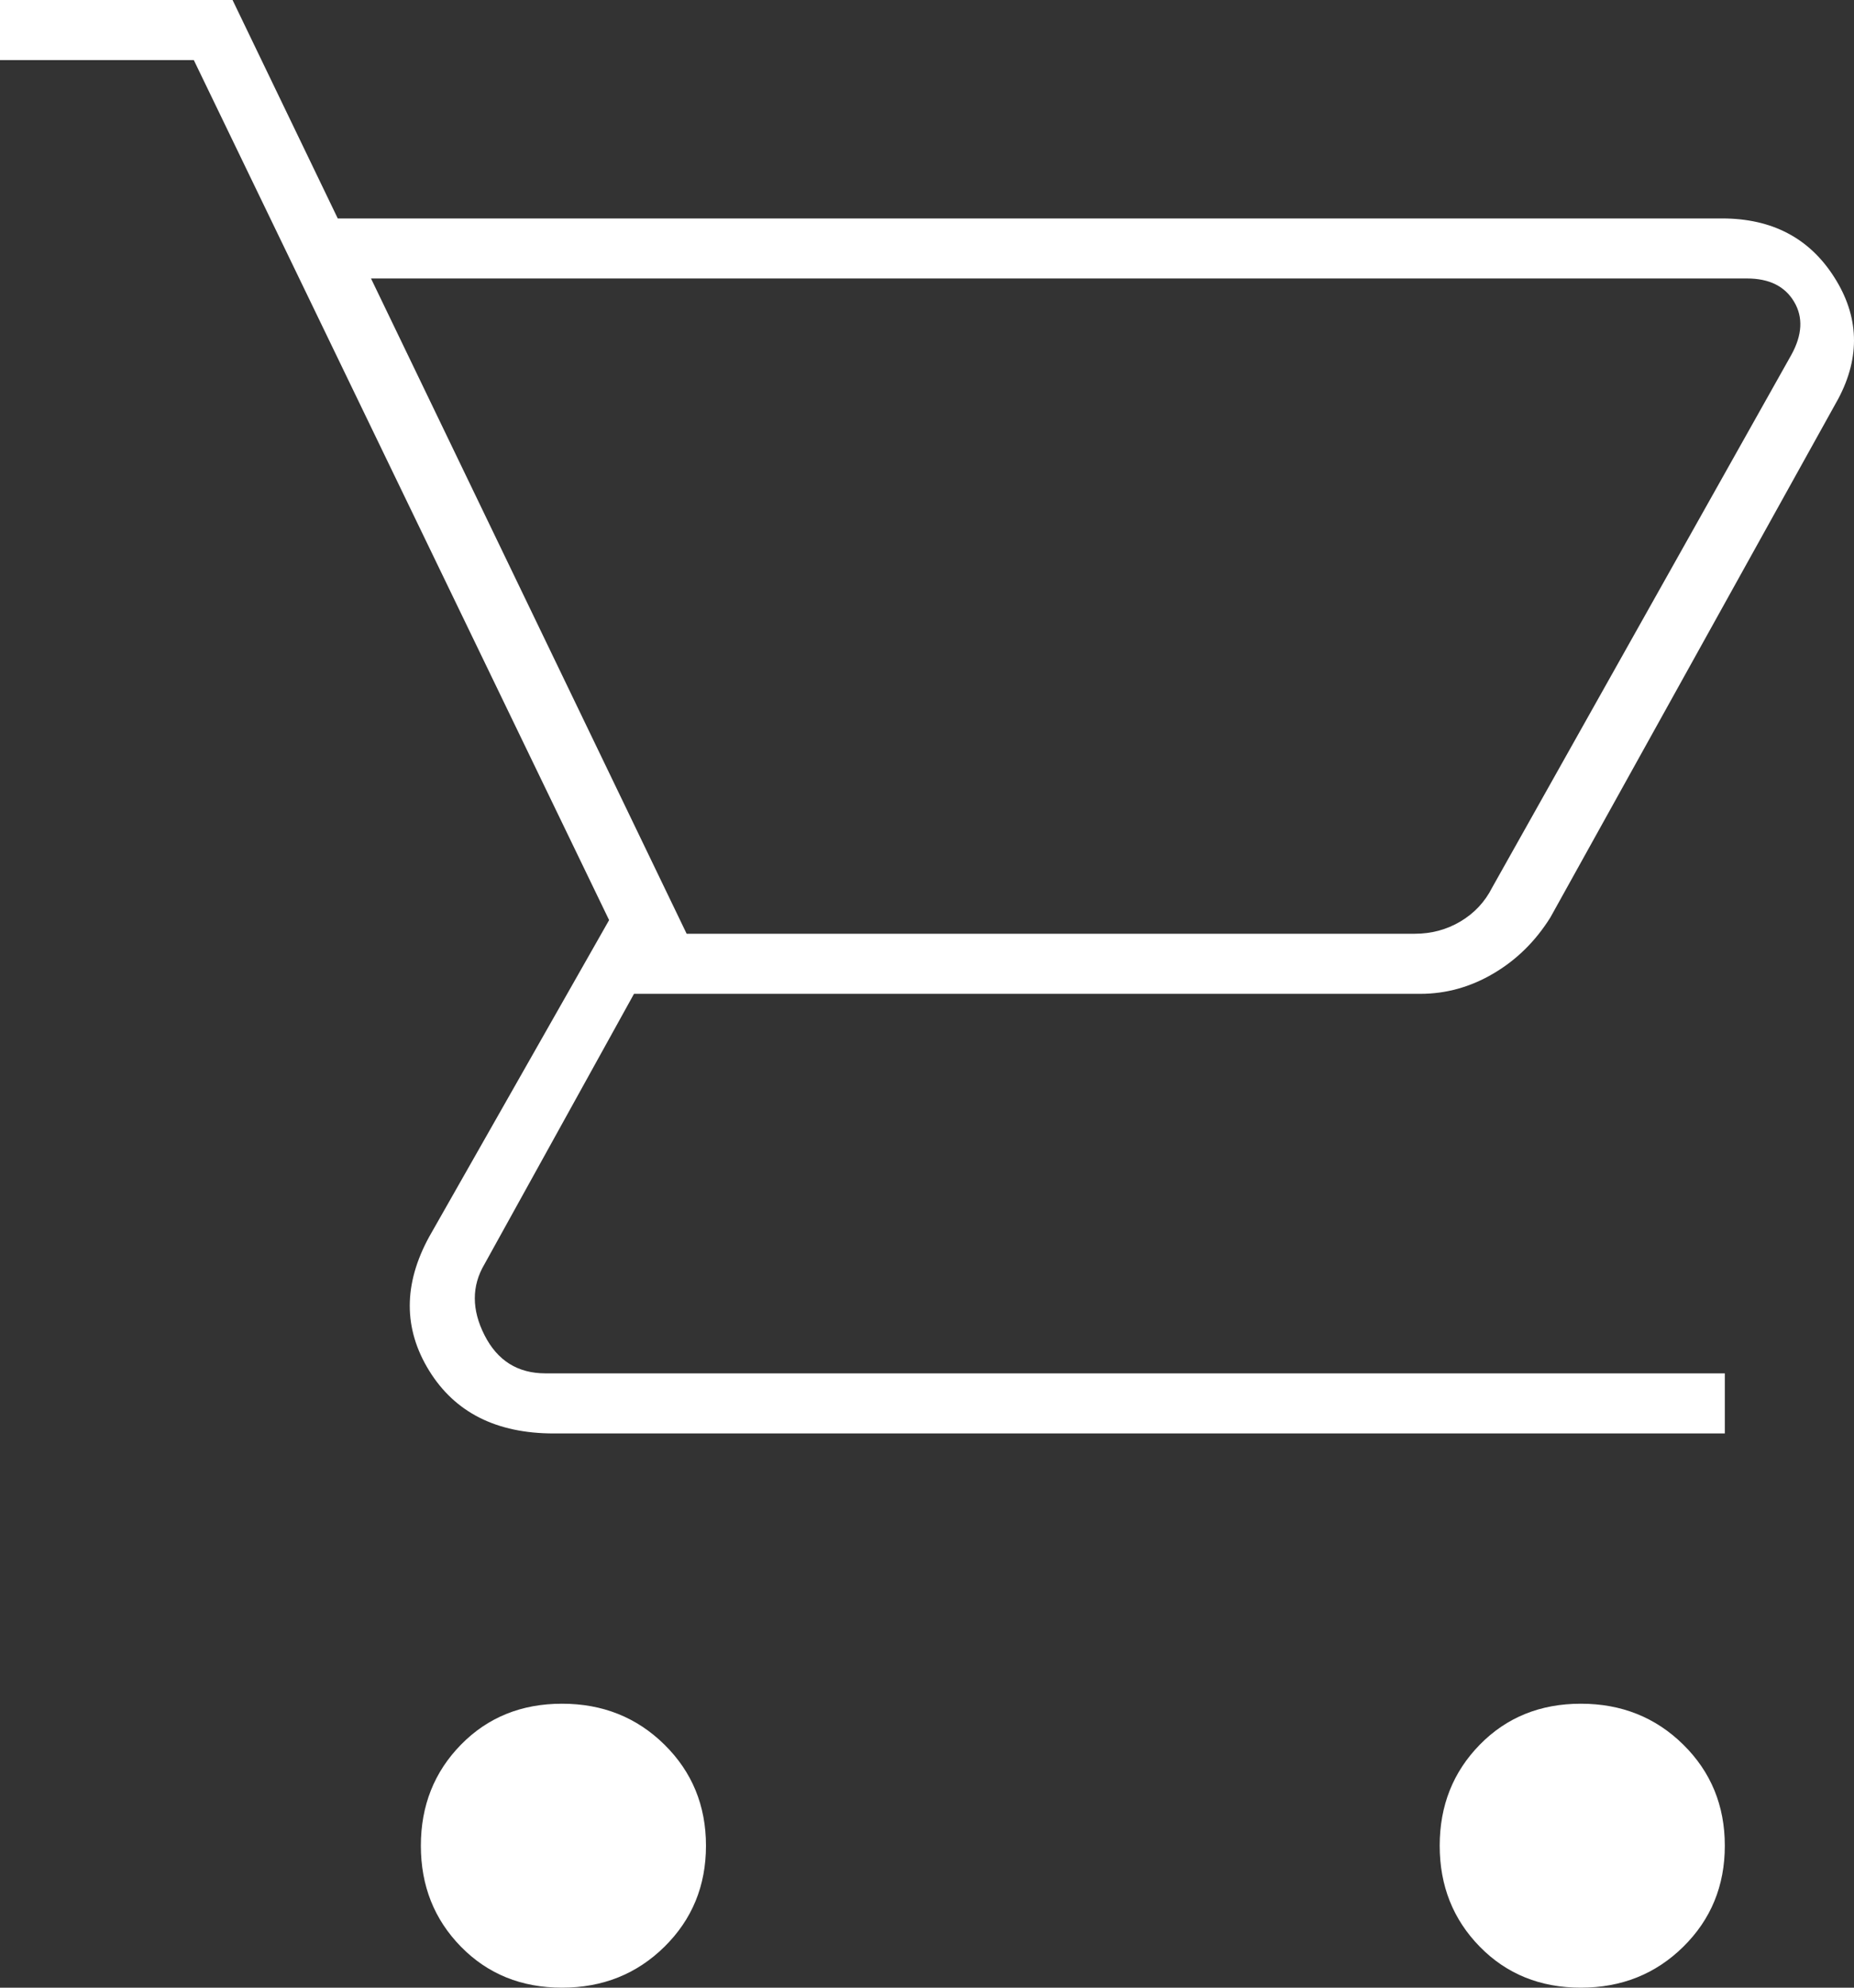 <svg width="28" height="30" viewBox="0 0 28 30" fill="none" xmlns="http://www.w3.org/2000/svg">
<rect x="0" y="0" width="28" height="30" fill="#333333" stroke="none"/>
<path d="M8.488 30C7.875 30 7.366 29.794 6.962 29.382C6.558 28.97 6.356 28.462 6.356 27.857C6.356 27.253 6.558 26.744 6.962 26.332C7.366 25.92 7.875 25.714 8.488 25.714C9.101 25.714 9.617 25.92 10.035 26.332C10.453 26.744 10.662 27.253 10.662 27.857C10.662 28.462 10.453 28.97 10.035 29.382C9.617 29.794 9.101 30 8.488 30ZM23.875 30C23.262 30 22.753 29.794 22.349 29.382C21.945 28.97 21.743 28.462 21.743 27.857C21.743 27.253 21.945 26.744 22.349 26.332C22.753 25.92 23.262 25.714 23.875 25.714C24.488 25.714 25.004 25.92 25.422 26.332C25.84 26.744 26.049 27.253 26.049 27.857C26.049 28.462 25.84 28.97 25.422 29.382C25.004 29.794 24.488 30 23.875 30ZM5.603 4.203L10.37 14.093H21.366C21.617 14.093 21.847 14.032 22.056 13.908C22.265 13.784 22.426 13.613 22.537 13.393L27.053 5.357C27.22 5.055 27.234 4.787 27.095 4.554C26.956 4.32 26.719 4.203 26.384 4.203H5.603ZM5.101 3.297H26.008C26.76 3.297 27.325 3.592 27.701 4.183C28.078 4.773 28.098 5.385 27.764 6.016L23.415 13.846C23.192 14.203 22.907 14.485 22.558 14.691C22.21 14.897 21.84 15 21.45 15H9.575L7.317 19.08C7.122 19.409 7.122 19.767 7.317 20.151C7.512 20.536 7.819 20.728 8.237 20.728H26.049V21.635H8.363C7.498 21.635 6.871 21.319 6.481 20.687C6.091 20.055 6.091 19.382 6.481 18.668L9.199 13.887L2.927 0.907H0V0H3.512L5.101 3.297Z" fill="white"/>
</svg>
